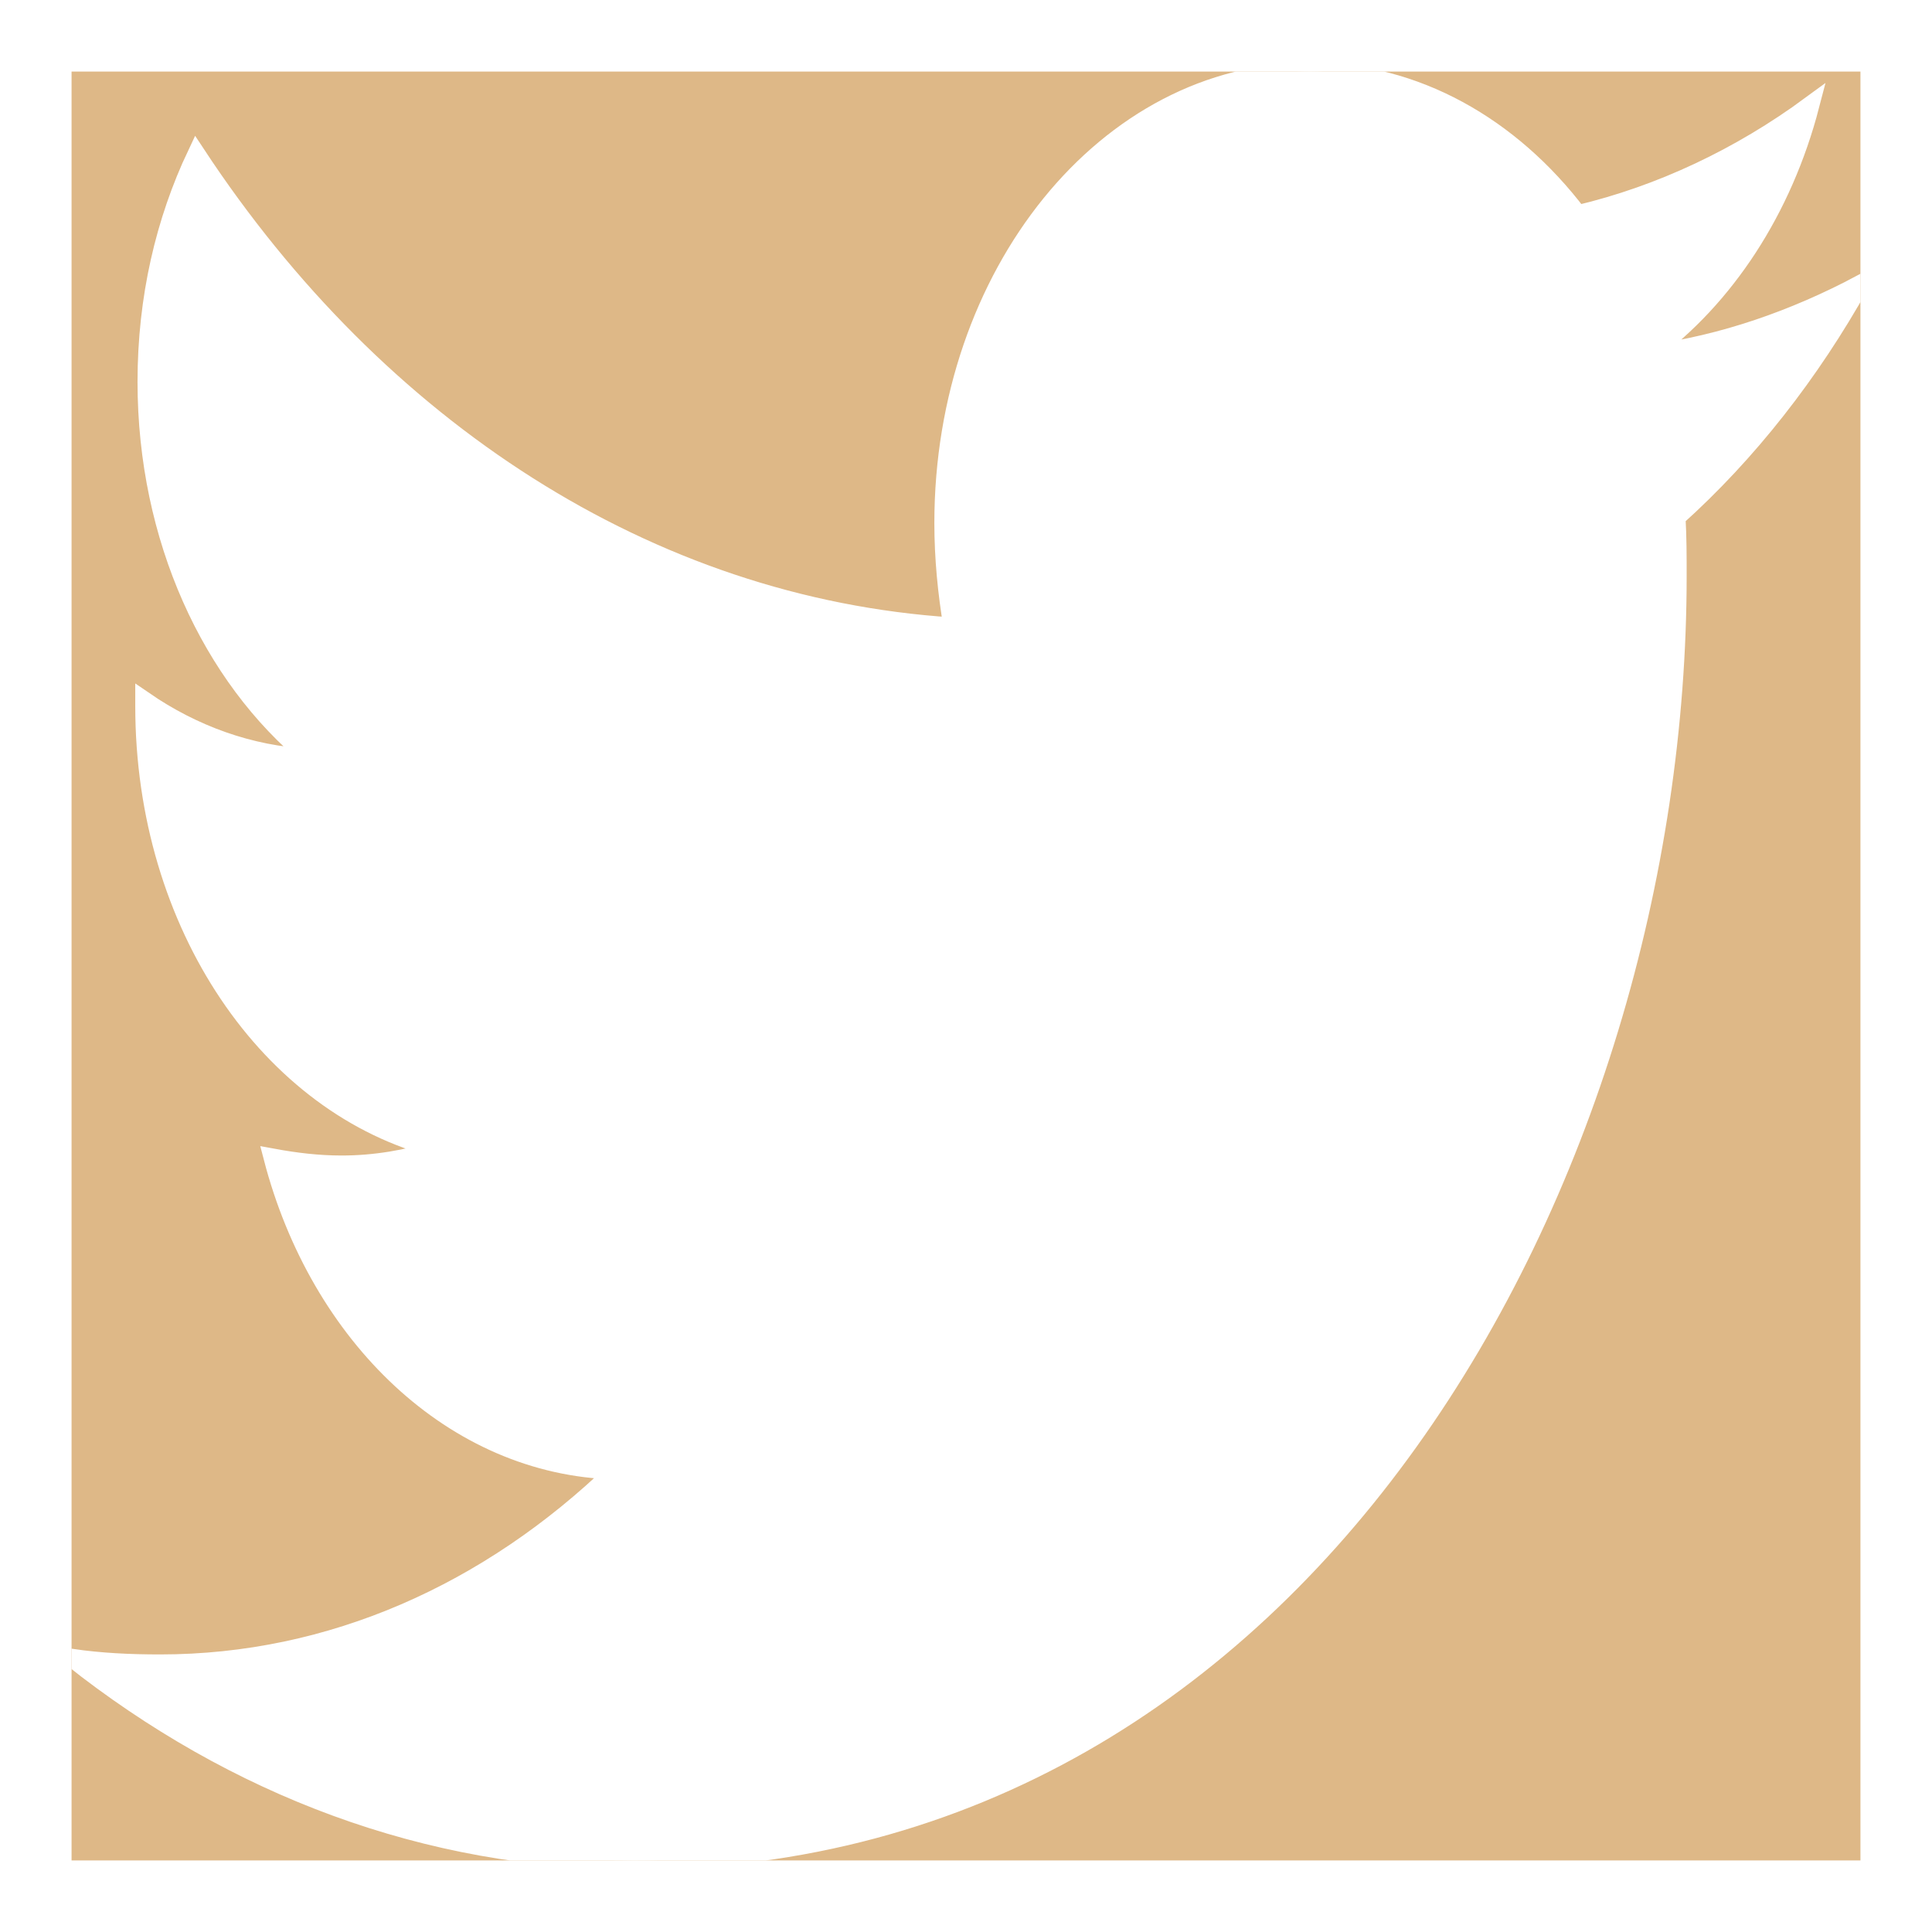 <svg width="108" height="108" viewBox="0 0 108 108" fill="none" xmlns="http://www.w3.org/2000/svg">
<g clip-path="url(#clip0_2_38)" filter="url(#filter0_d_2_38)">
<rect width="100" height="100" transform="translate(4)" fill="#DEB887"/>
<path d="M93.721 24.922C93.785 26.015 93.785 27.109 93.785 28.203C93.785 61.562 73.163 100 35.472 100C23.86 100 13.074 95.859 4 88.672C5.65 88.906 7.236 88.984 8.949 88.984C18.53 88.984 27.35 85 34.394 78.203C25.383 77.969 17.832 70.703 15.231 60.703C16.5 60.937 17.769 61.094 19.102 61.094C20.942 61.094 22.782 60.781 24.495 60.234C15.104 57.89 8.061 47.734 8.061 35.469V35.156C10.789 37.031 13.962 38.203 17.325 38.359C11.804 33.828 8.188 26.094 8.188 17.344C8.188 12.656 9.203 8.359 10.979 4.609C21.068 19.922 36.233 29.922 53.238 31.015C52.921 29.14 52.731 27.188 52.731 25.234C52.731 11.328 61.868 0 73.226 0C79.127 0 84.457 3.047 88.201 7.969C92.832 6.875 97.274 4.766 101.208 1.875C99.685 7.735 96.449 12.656 92.198 15.781C96.322 15.235 100.32 13.828 104 11.875C101.209 16.875 97.719 21.328 93.721 24.922Z" fill="white"/>
<path d="M93.721 24.922C93.785 26.015 93.785 27.109 93.785 28.203C93.785 61.562 73.163 100 35.472 100C23.86 100 13.074 95.859 4 88.672C5.65 88.906 7.236 88.984 8.949 88.984C18.53 88.984 27.35 85 34.394 78.203C25.383 77.969 17.832 70.703 15.231 60.703C16.5 60.937 17.769 61.094 19.102 61.094C20.942 61.094 22.782 60.781 24.495 60.234C15.104 57.89 8.061 47.734 8.061 35.469V35.156C10.789 37.031 13.962 38.203 17.325 38.359C11.804 33.828 8.188 26.094 8.188 17.344C8.188 12.656 9.203 8.359 10.979 4.609C21.068 19.922 36.233 29.922 53.238 31.015C52.921 29.14 52.731 27.188 52.731 25.234C52.731 11.328 61.868 0 73.226 0C79.127 0 84.457 3.047 88.201 7.969C92.832 6.875 97.274 4.766 101.208 1.875C99.685 7.735 96.449 12.656 92.198 15.781C96.322 15.235 100.32 13.828 104 11.875C101.209 16.875 97.719 21.328 93.721 24.922Z" stroke="white"/>
</g>
<defs>
<filter id="filter0_d_2_38" x="0" y="0" width="108" height="108" filterUnits="userSpaceOnUse" color-interpolation-filters="sRGB">
<feFlood flood-opacity="0" result="BackgroundImageFix"/>
<feColorMatrix in="SourceAlpha" type="matrix" values="0 0 0 0 0 0 0 0 0 0 0 0 0 0 0 0 0 0 127 0" result="hardAlpha"/>
<feOffset dy="4"/>
<feGaussianBlur stdDeviation="2"/>
<feComposite in2="hardAlpha" operator="out"/>
<feColorMatrix type="matrix" values="0 0 0 0 0 0 0 0 0 0 0 0 0 0 0 0 0 0 0.25 0"/>
<feBlend mode="normal" in2="BackgroundImageFix" result="effect1_dropShadow_2_38"/>
<feBlend mode="normal" in="SourceGraphic" in2="effect1_dropShadow_2_38" result="shape"/>
</filter>
<clipPath id="clip0_2_38">
<rect width="100" height="100" fill="white" transform="translate(4)"/>
</clipPath>
</defs>
</svg>

